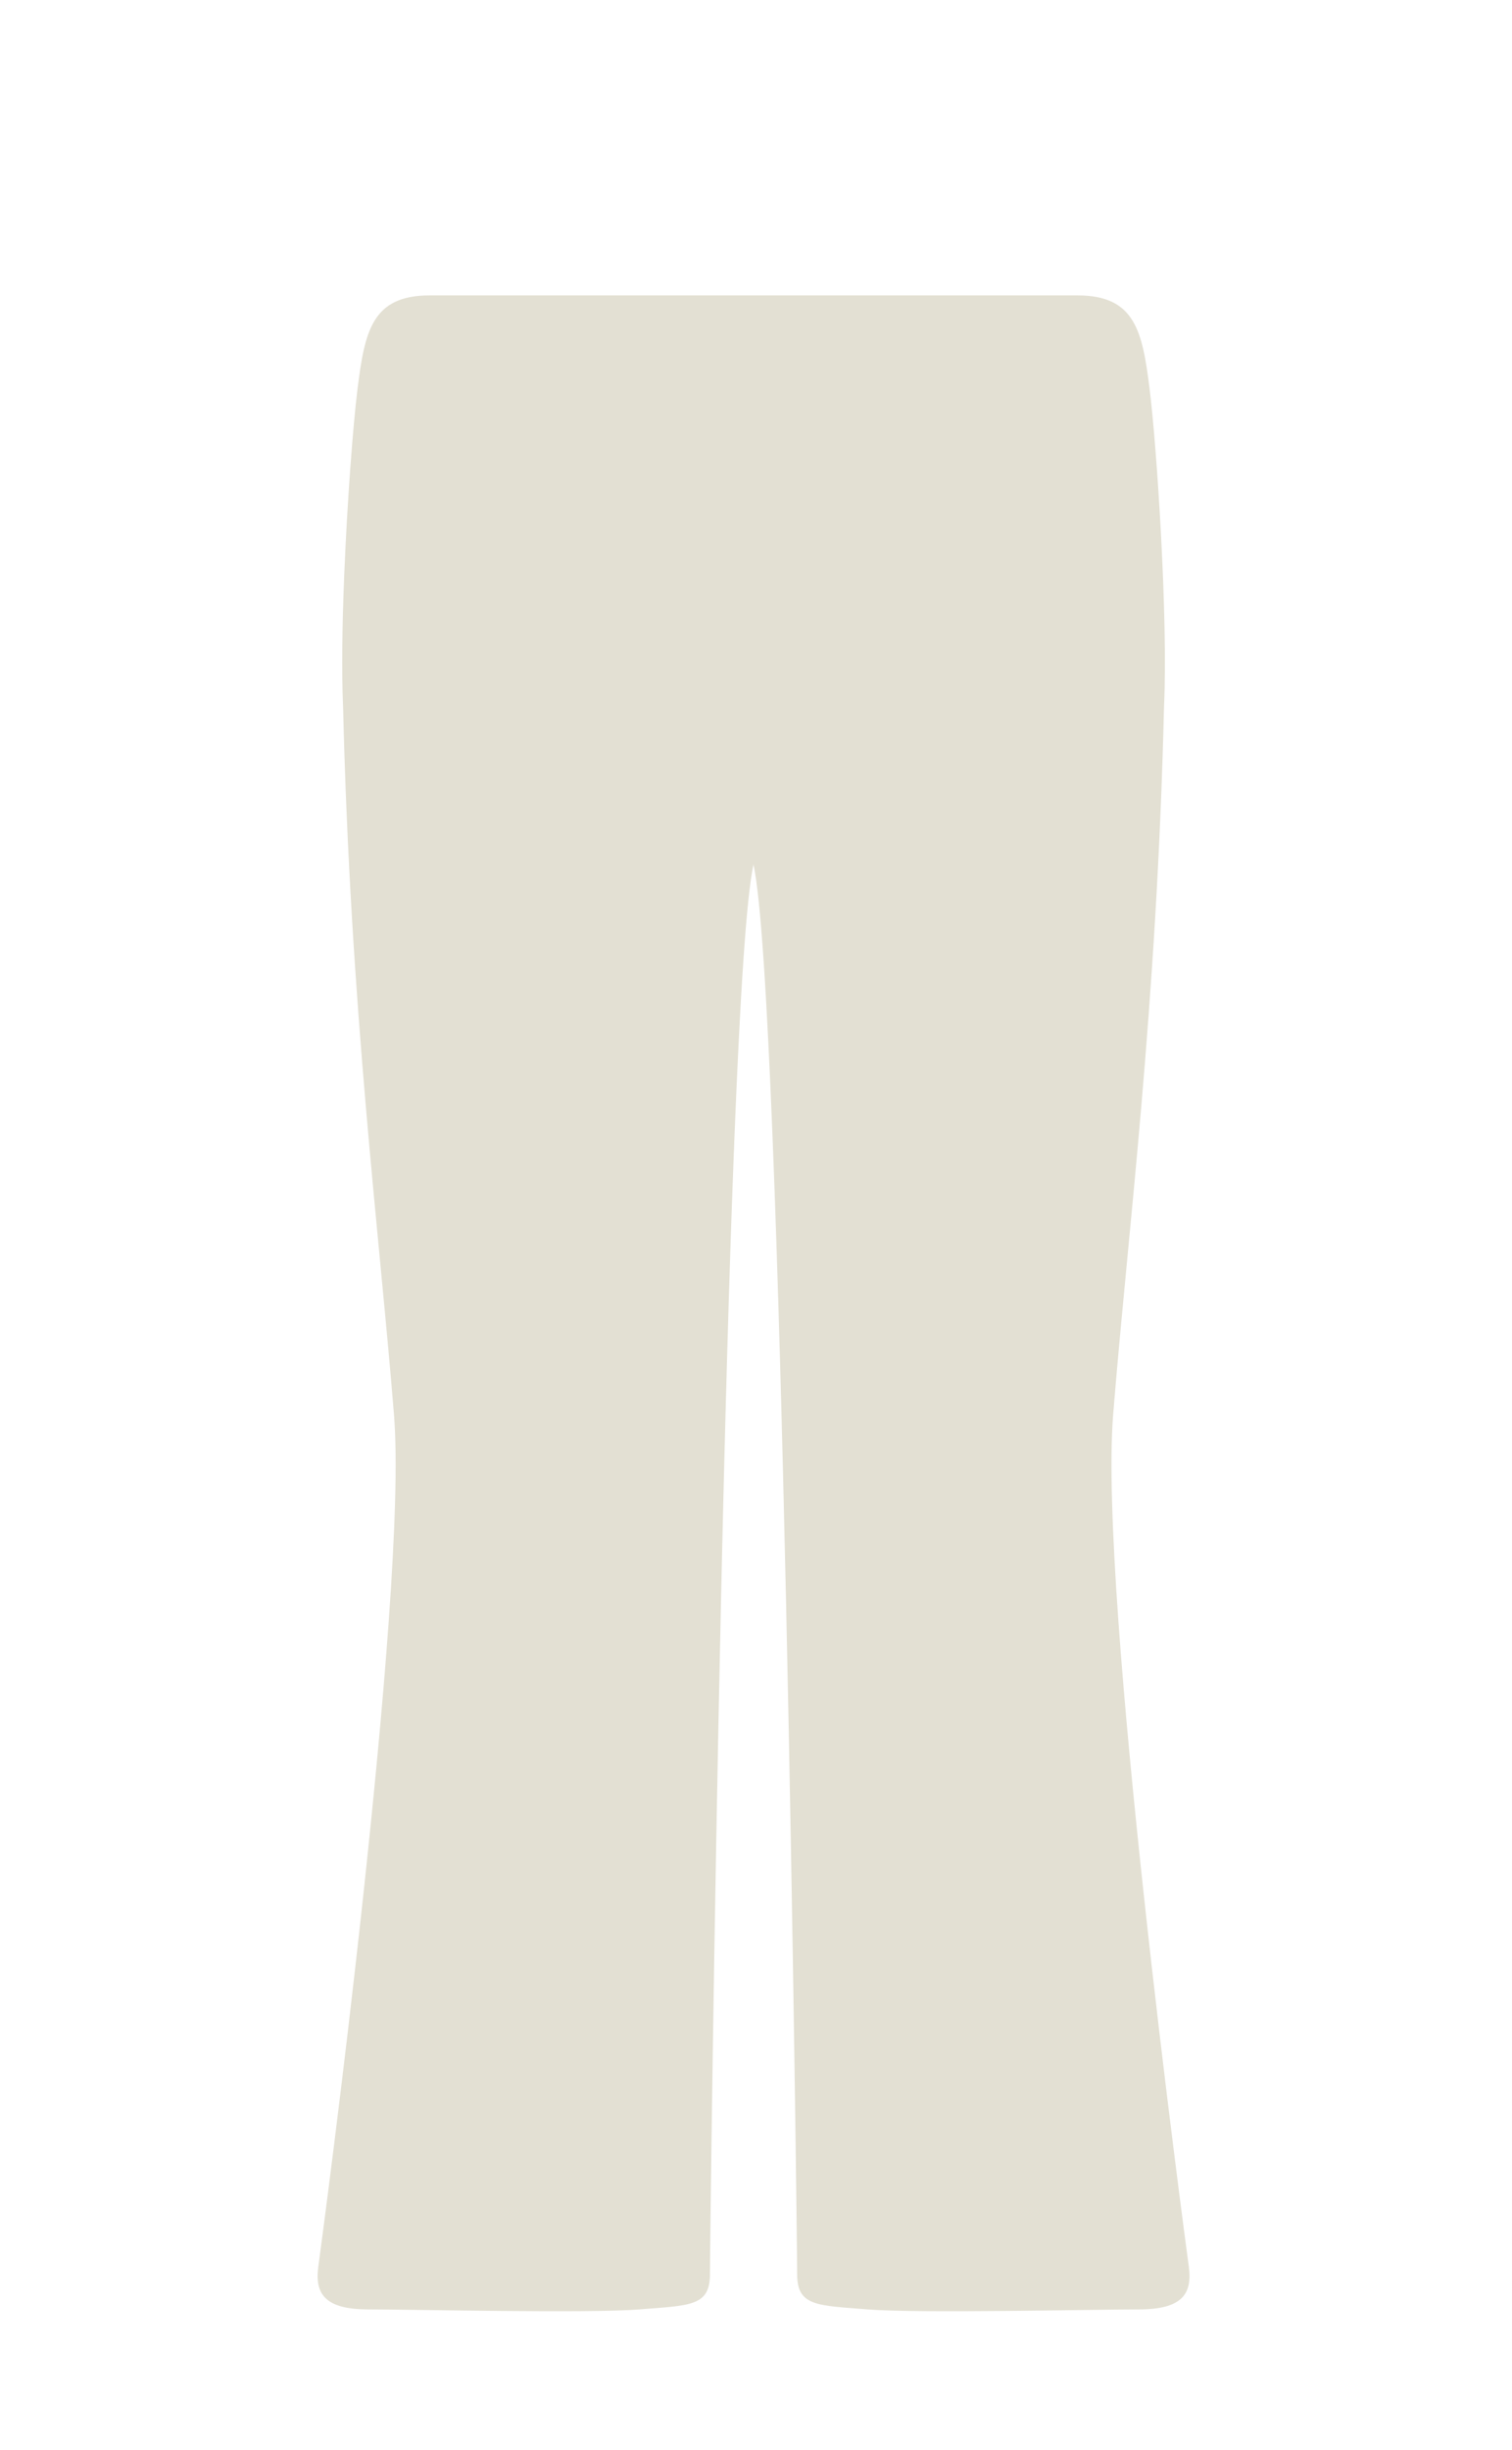 <svg width="63" height="102" viewBox="0 0 63 102" fill="none" xmlns="http://www.w3.org/2000/svg">
<path d="M14.896 16.2C15.196 13.8 15.497 12.3 17.897 12.3H21.798H24.498H31.395H38.298H40.998H44.9C47.3 12.3 47.601 13.8 47.901 16.2C48.2 18.6 48.672 25.675 48.502 29.4C48.202 42 46.98 51.42 46.38 58.92C45.78 66.42 49.373 93.193 49.533 94.368C49.694 95.542 49.224 96.156 47.442 96.156C45.66 96.156 38.235 96.326 36.154 96.156C34.074 95.987 33.214 96.04 33.215 94.696C33.217 93.352 32.596 41.4 31.395 36C30.195 41.4 29.58 93.352 29.581 94.696C29.583 96.04 28.723 95.987 26.643 96.156C24.562 96.326 17.137 96.156 15.355 96.156C13.573 96.156 13.103 95.542 13.264 94.368C13.424 93.193 17.017 66.42 16.417 58.92C15.817 51.42 14.595 42 14.294 29.4C14.229 27.95 14.26 25.992 14.34 24C14.466 20.875 14.713 17.666 14.896 16.2Z" fill="#E3E0D3"/>
</svg>
